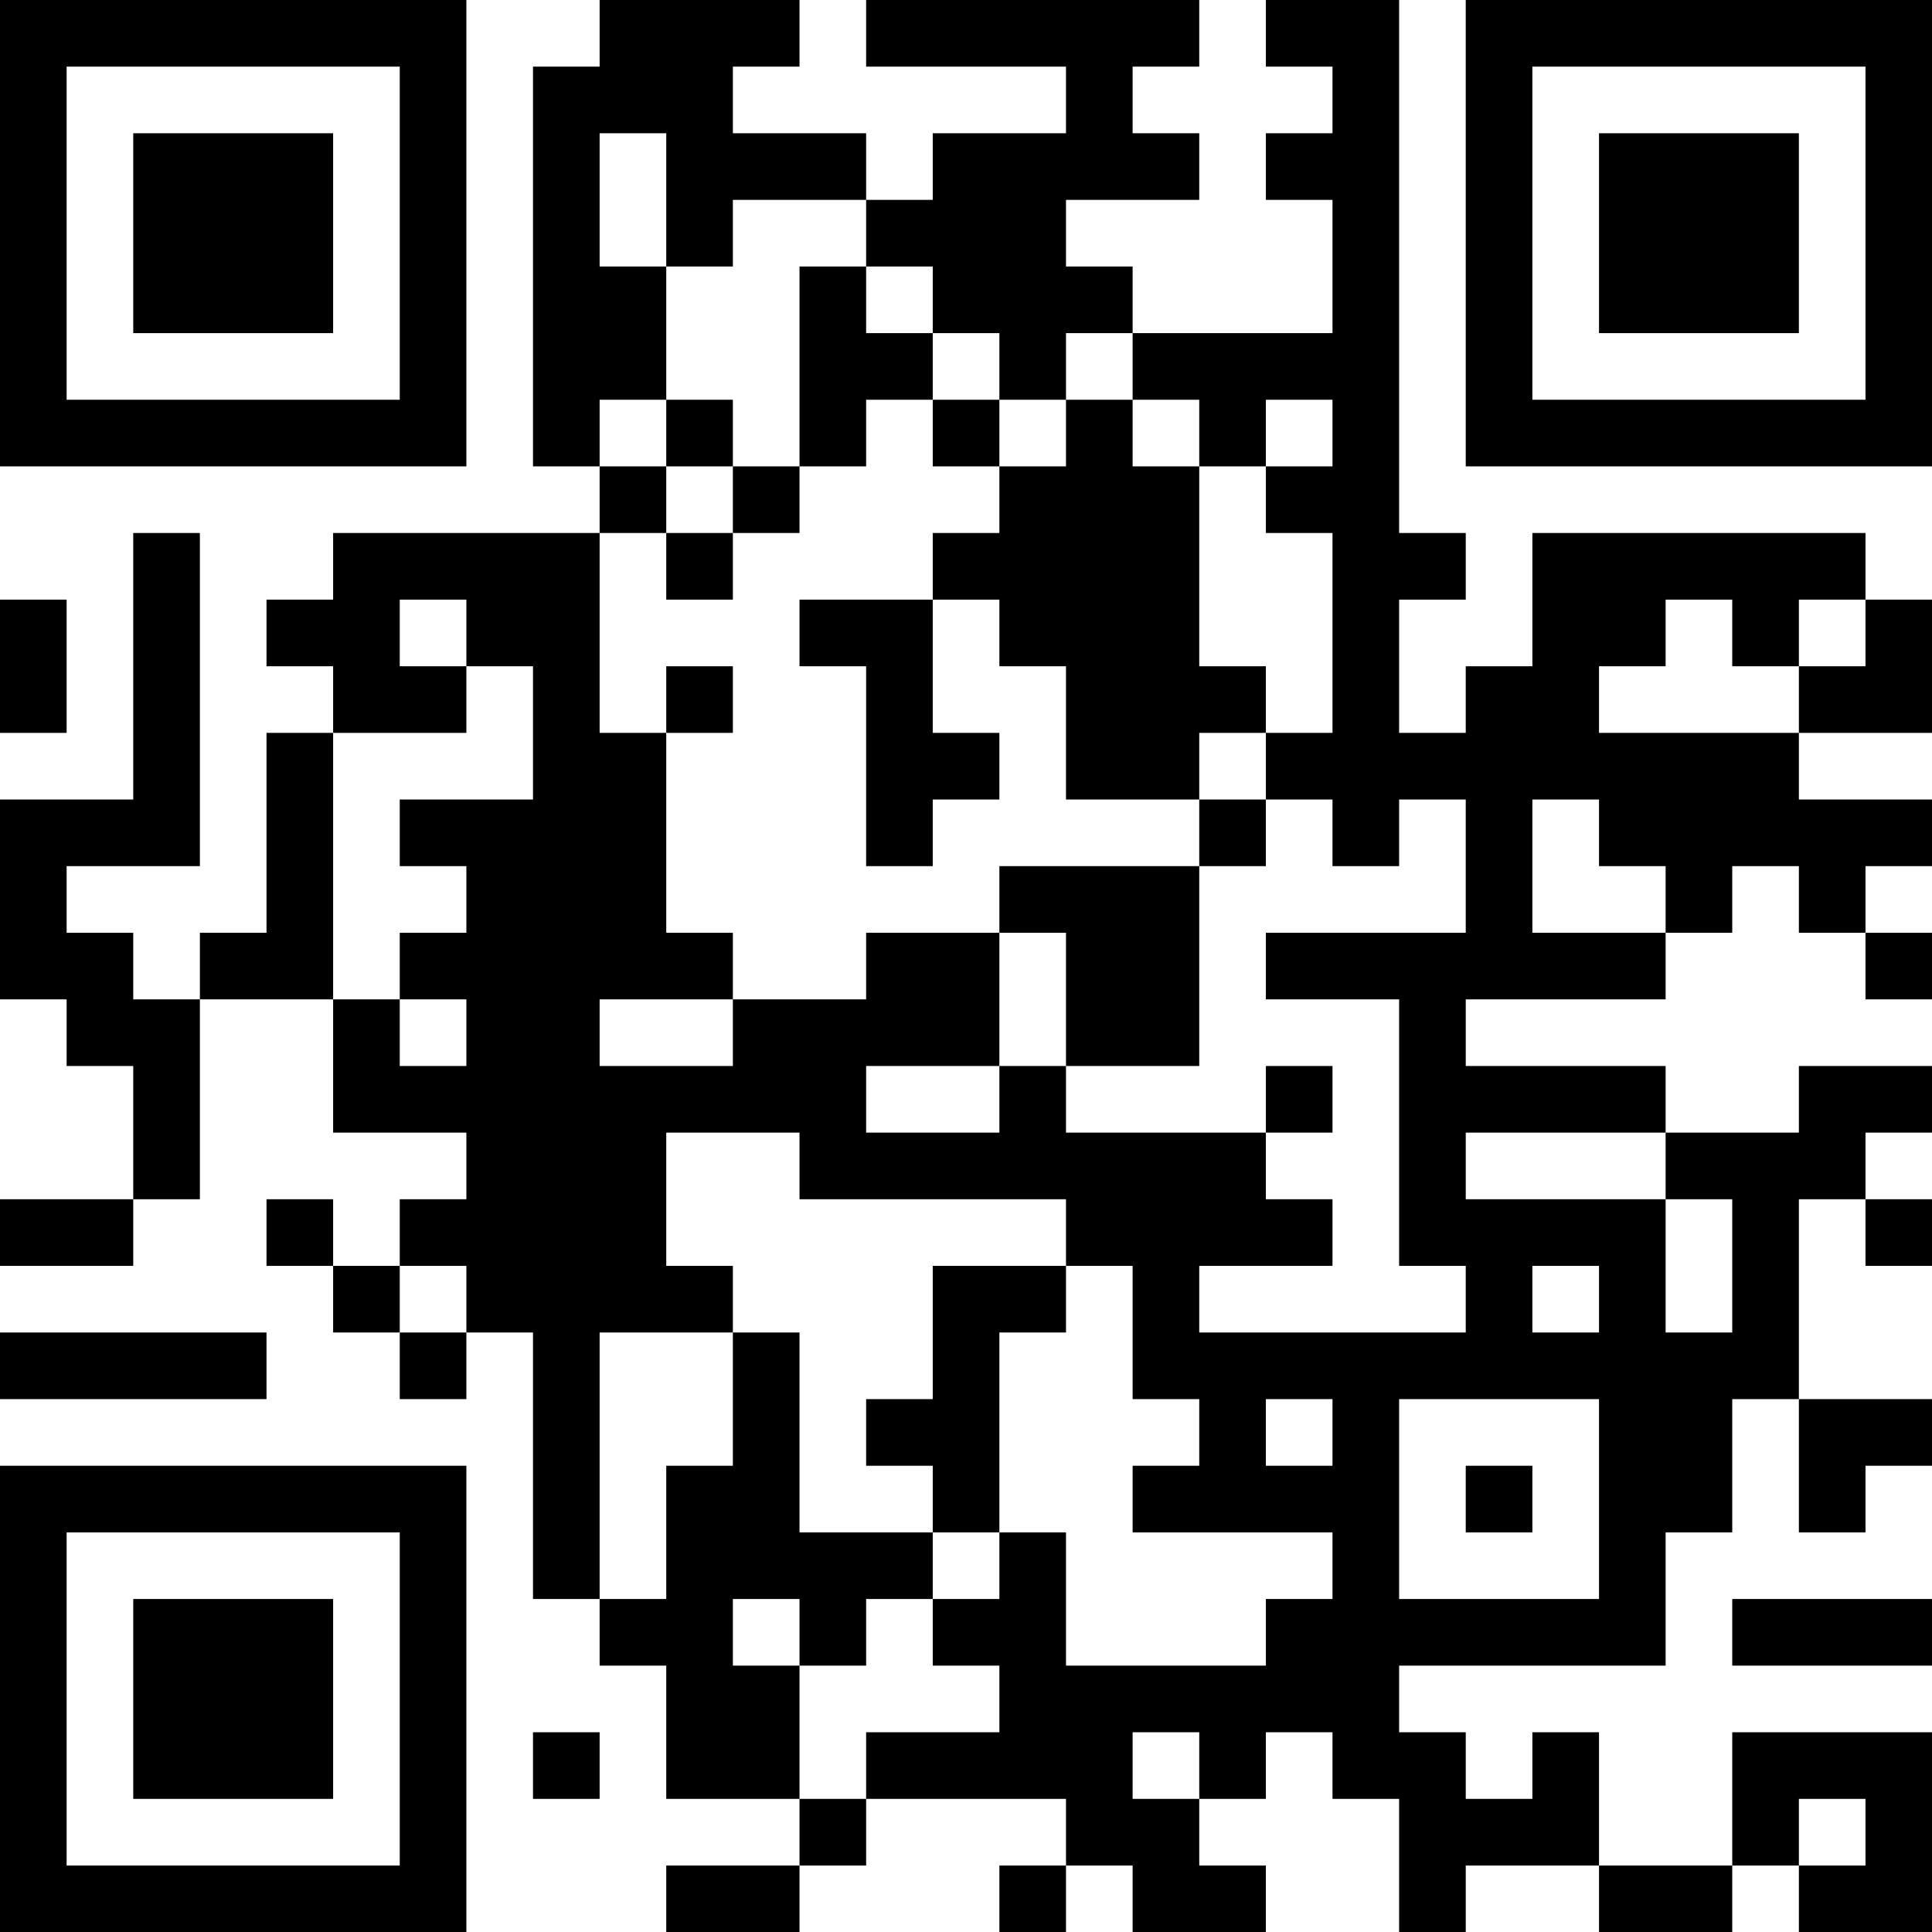 <?xml version="1.0" encoding="UTF-8"?>
<svg xmlns="http://www.w3.org/2000/svg" version="1.1" width="200" height="200" viewBox="0 0 200 200"><rect x="0" y="0" width="200" height="200" fill="#ffffff"/><g transform="scale(6.897)"><g transform="translate(0,0)"><path fill-rule="evenodd" d="M9 0L9 1L8 1L8 7L9 7L9 8L5 8L5 9L4 9L4 10L5 10L5 11L4 11L4 14L3 14L3 15L2 15L2 14L1 14L1 13L3 13L3 8L2 8L2 12L0 12L0 15L1 15L1 16L2 16L2 18L0 18L0 19L2 19L2 18L3 18L3 15L5 15L5 17L7 17L7 18L6 18L6 19L5 19L5 18L4 18L4 19L5 19L5 20L6 20L6 21L7 21L7 20L8 20L8 24L9 24L9 25L10 25L10 27L12 27L12 28L10 28L10 29L12 29L12 28L13 28L13 27L16 27L16 28L15 28L15 29L16 29L16 28L17 28L17 29L19 29L19 28L18 28L18 27L19 27L19 26L20 26L20 27L21 27L21 29L22 29L22 28L24 28L24 29L26 29L26 28L27 28L27 29L29 29L29 26L26 26L26 28L24 28L24 26L23 26L23 27L22 27L22 26L21 26L21 25L25 25L25 23L26 23L26 21L27 21L27 23L28 23L28 22L29 22L29 21L27 21L27 18L28 18L28 19L29 19L29 18L28 18L28 17L29 17L29 16L27 16L27 17L25 17L25 16L22 16L22 15L25 15L25 14L26 14L26 13L27 13L27 14L28 14L28 15L29 15L29 14L28 14L28 13L29 13L29 12L27 12L27 11L29 11L29 9L28 9L28 8L23 8L23 10L22 10L22 11L21 11L21 9L22 9L22 8L21 8L21 0L19 0L19 1L20 1L20 2L19 2L19 3L20 3L20 5L17 5L17 4L16 4L16 3L18 3L18 2L17 2L17 1L18 1L18 0L13 0L13 1L16 1L16 2L14 2L14 3L13 3L13 2L11 2L11 1L12 1L12 0ZM9 2L9 4L10 4L10 6L9 6L9 7L10 7L10 8L9 8L9 11L10 11L10 14L11 14L11 15L9 15L9 16L11 16L11 15L13 15L13 14L15 14L15 16L13 16L13 17L15 17L15 16L16 16L16 17L19 17L19 18L20 18L20 19L18 19L18 20L22 20L22 19L21 19L21 15L19 15L19 14L22 14L22 12L21 12L21 13L20 13L20 12L19 12L19 11L20 11L20 8L19 8L19 7L20 7L20 6L19 6L19 7L18 7L18 6L17 6L17 5L16 5L16 6L15 6L15 5L14 5L14 4L13 4L13 3L11 3L11 4L10 4L10 2ZM12 4L12 7L11 7L11 6L10 6L10 7L11 7L11 8L10 8L10 9L11 9L11 8L12 8L12 7L13 7L13 6L14 6L14 7L15 7L15 8L14 8L14 9L12 9L12 10L13 10L13 13L14 13L14 12L15 12L15 11L14 11L14 9L15 9L15 10L16 10L16 12L18 12L18 13L15 13L15 14L16 14L16 16L18 16L18 13L19 13L19 12L18 12L18 11L19 11L19 10L18 10L18 7L17 7L17 6L16 6L16 7L15 7L15 6L14 6L14 5L13 5L13 4ZM0 9L0 11L1 11L1 9ZM6 9L6 10L7 10L7 11L5 11L5 15L6 15L6 16L7 16L7 15L6 15L6 14L7 14L7 13L6 13L6 12L8 12L8 10L7 10L7 9ZM25 9L25 10L24 10L24 11L27 11L27 10L28 10L28 9L27 9L27 10L26 10L26 9ZM10 10L10 11L11 11L11 10ZM23 12L23 14L25 14L25 13L24 13L24 12ZM19 16L19 17L20 17L20 16ZM10 17L10 19L11 19L11 20L9 20L9 24L10 24L10 22L11 22L11 20L12 20L12 23L14 23L14 24L13 24L13 25L12 25L12 24L11 24L11 25L12 25L12 27L13 27L13 26L15 26L15 25L14 25L14 24L15 24L15 23L16 23L16 25L19 25L19 24L20 24L20 23L17 23L17 22L18 22L18 21L17 21L17 19L16 19L16 18L12 18L12 17ZM22 17L22 18L25 18L25 20L26 20L26 18L25 18L25 17ZM6 19L6 20L7 20L7 19ZM14 19L14 21L13 21L13 22L14 22L14 23L15 23L15 20L16 20L16 19ZM23 19L23 20L24 20L24 19ZM0 20L0 21L4 21L4 20ZM19 21L19 22L20 22L20 21ZM21 21L21 24L24 24L24 21ZM22 22L22 23L23 23L23 22ZM26 24L26 25L29 25L29 24ZM8 26L8 27L9 27L9 26ZM17 26L17 27L18 27L18 26ZM27 27L27 28L28 28L28 27ZM0 0L0 7L7 7L7 0ZM1 1L1 6L6 6L6 1ZM2 2L2 5L5 5L5 2ZM22 0L22 7L29 7L29 0ZM23 1L23 6L28 6L28 1ZM24 2L24 5L27 5L27 2ZM0 22L0 29L7 29L7 22ZM1 23L1 28L6 28L6 23ZM2 24L2 27L5 27L5 24Z" fill="#000000"/></g></g></svg>
